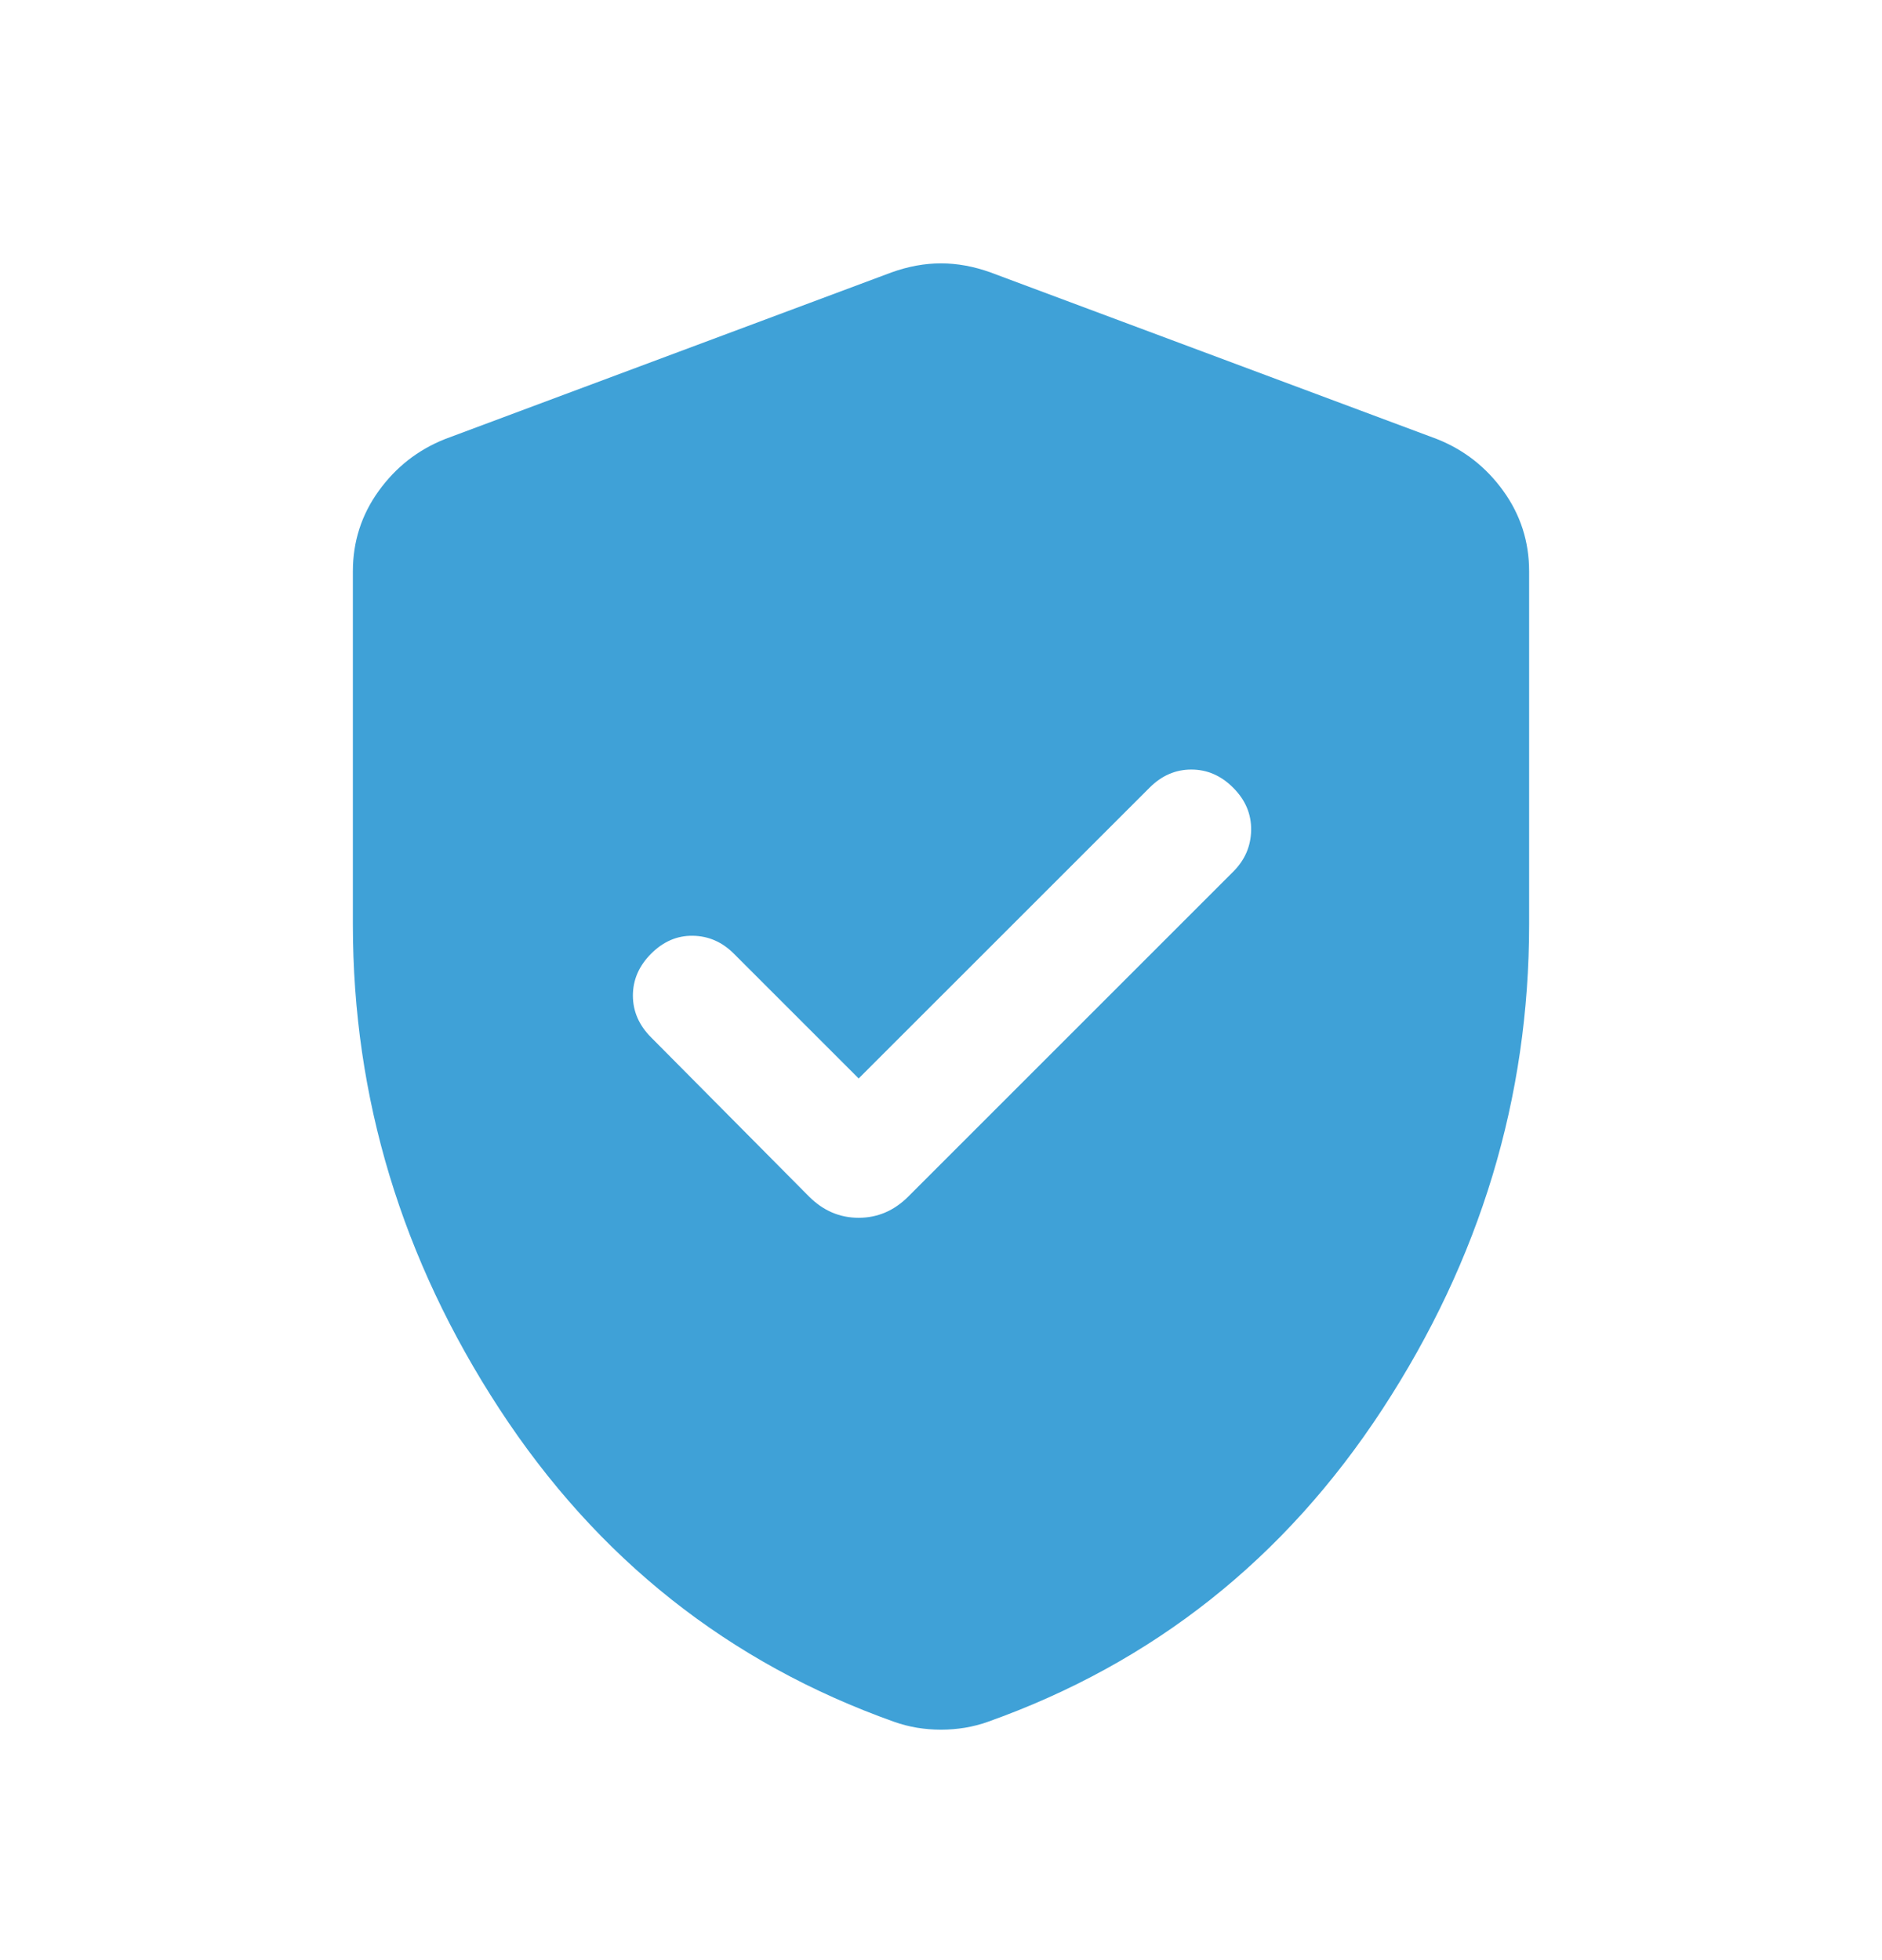 <svg width="24" height="25" viewBox="0 0 24 25" fill="none" xmlns="http://www.w3.org/2000/svg">
<path d="M10.95 13.755L9.358 12.163C9.209 12.014 9.035 11.938 8.835 11.935C8.636 11.932 8.459 12.008 8.304 12.163C8.149 12.318 8.071 12.496 8.071 12.698C8.071 12.899 8.149 13.077 8.304 13.232L10.317 15.261C10.498 15.442 10.709 15.532 10.95 15.532C11.191 15.532 11.402 15.442 11.583 15.261L15.727 11.117C15.876 10.968 15.952 10.791 15.955 10.587C15.958 10.383 15.882 10.203 15.727 10.048C15.572 9.892 15.394 9.815 15.192 9.815C14.991 9.815 14.813 9.892 14.658 10.048L10.95 13.755ZM12 22.061C11.896 22.061 11.794 22.052 11.694 22.036C11.594 22.019 11.497 21.994 11.404 21.961C9.295 21.211 7.617 19.881 6.37 17.972C5.123 16.062 4.5 14.001 4.5 11.79V7.286C4.5 6.908 4.61 6.566 4.829 6.262C5.048 5.958 5.33 5.737 5.675 5.6L11.367 3.475C11.581 3.398 11.792 3.359 12 3.359C12.208 3.359 12.419 3.398 12.633 3.475L18.325 5.6C18.67 5.737 18.952 5.958 19.171 6.262C19.39 6.566 19.5 6.908 19.5 7.286V11.79C19.5 14.001 18.877 16.062 17.63 17.972C16.383 19.881 14.705 21.211 12.596 21.961C12.503 21.994 12.406 22.019 12.306 22.036C12.206 22.052 12.104 22.061 12 22.061Z" fill="#3FA1D7"/>
</svg>
